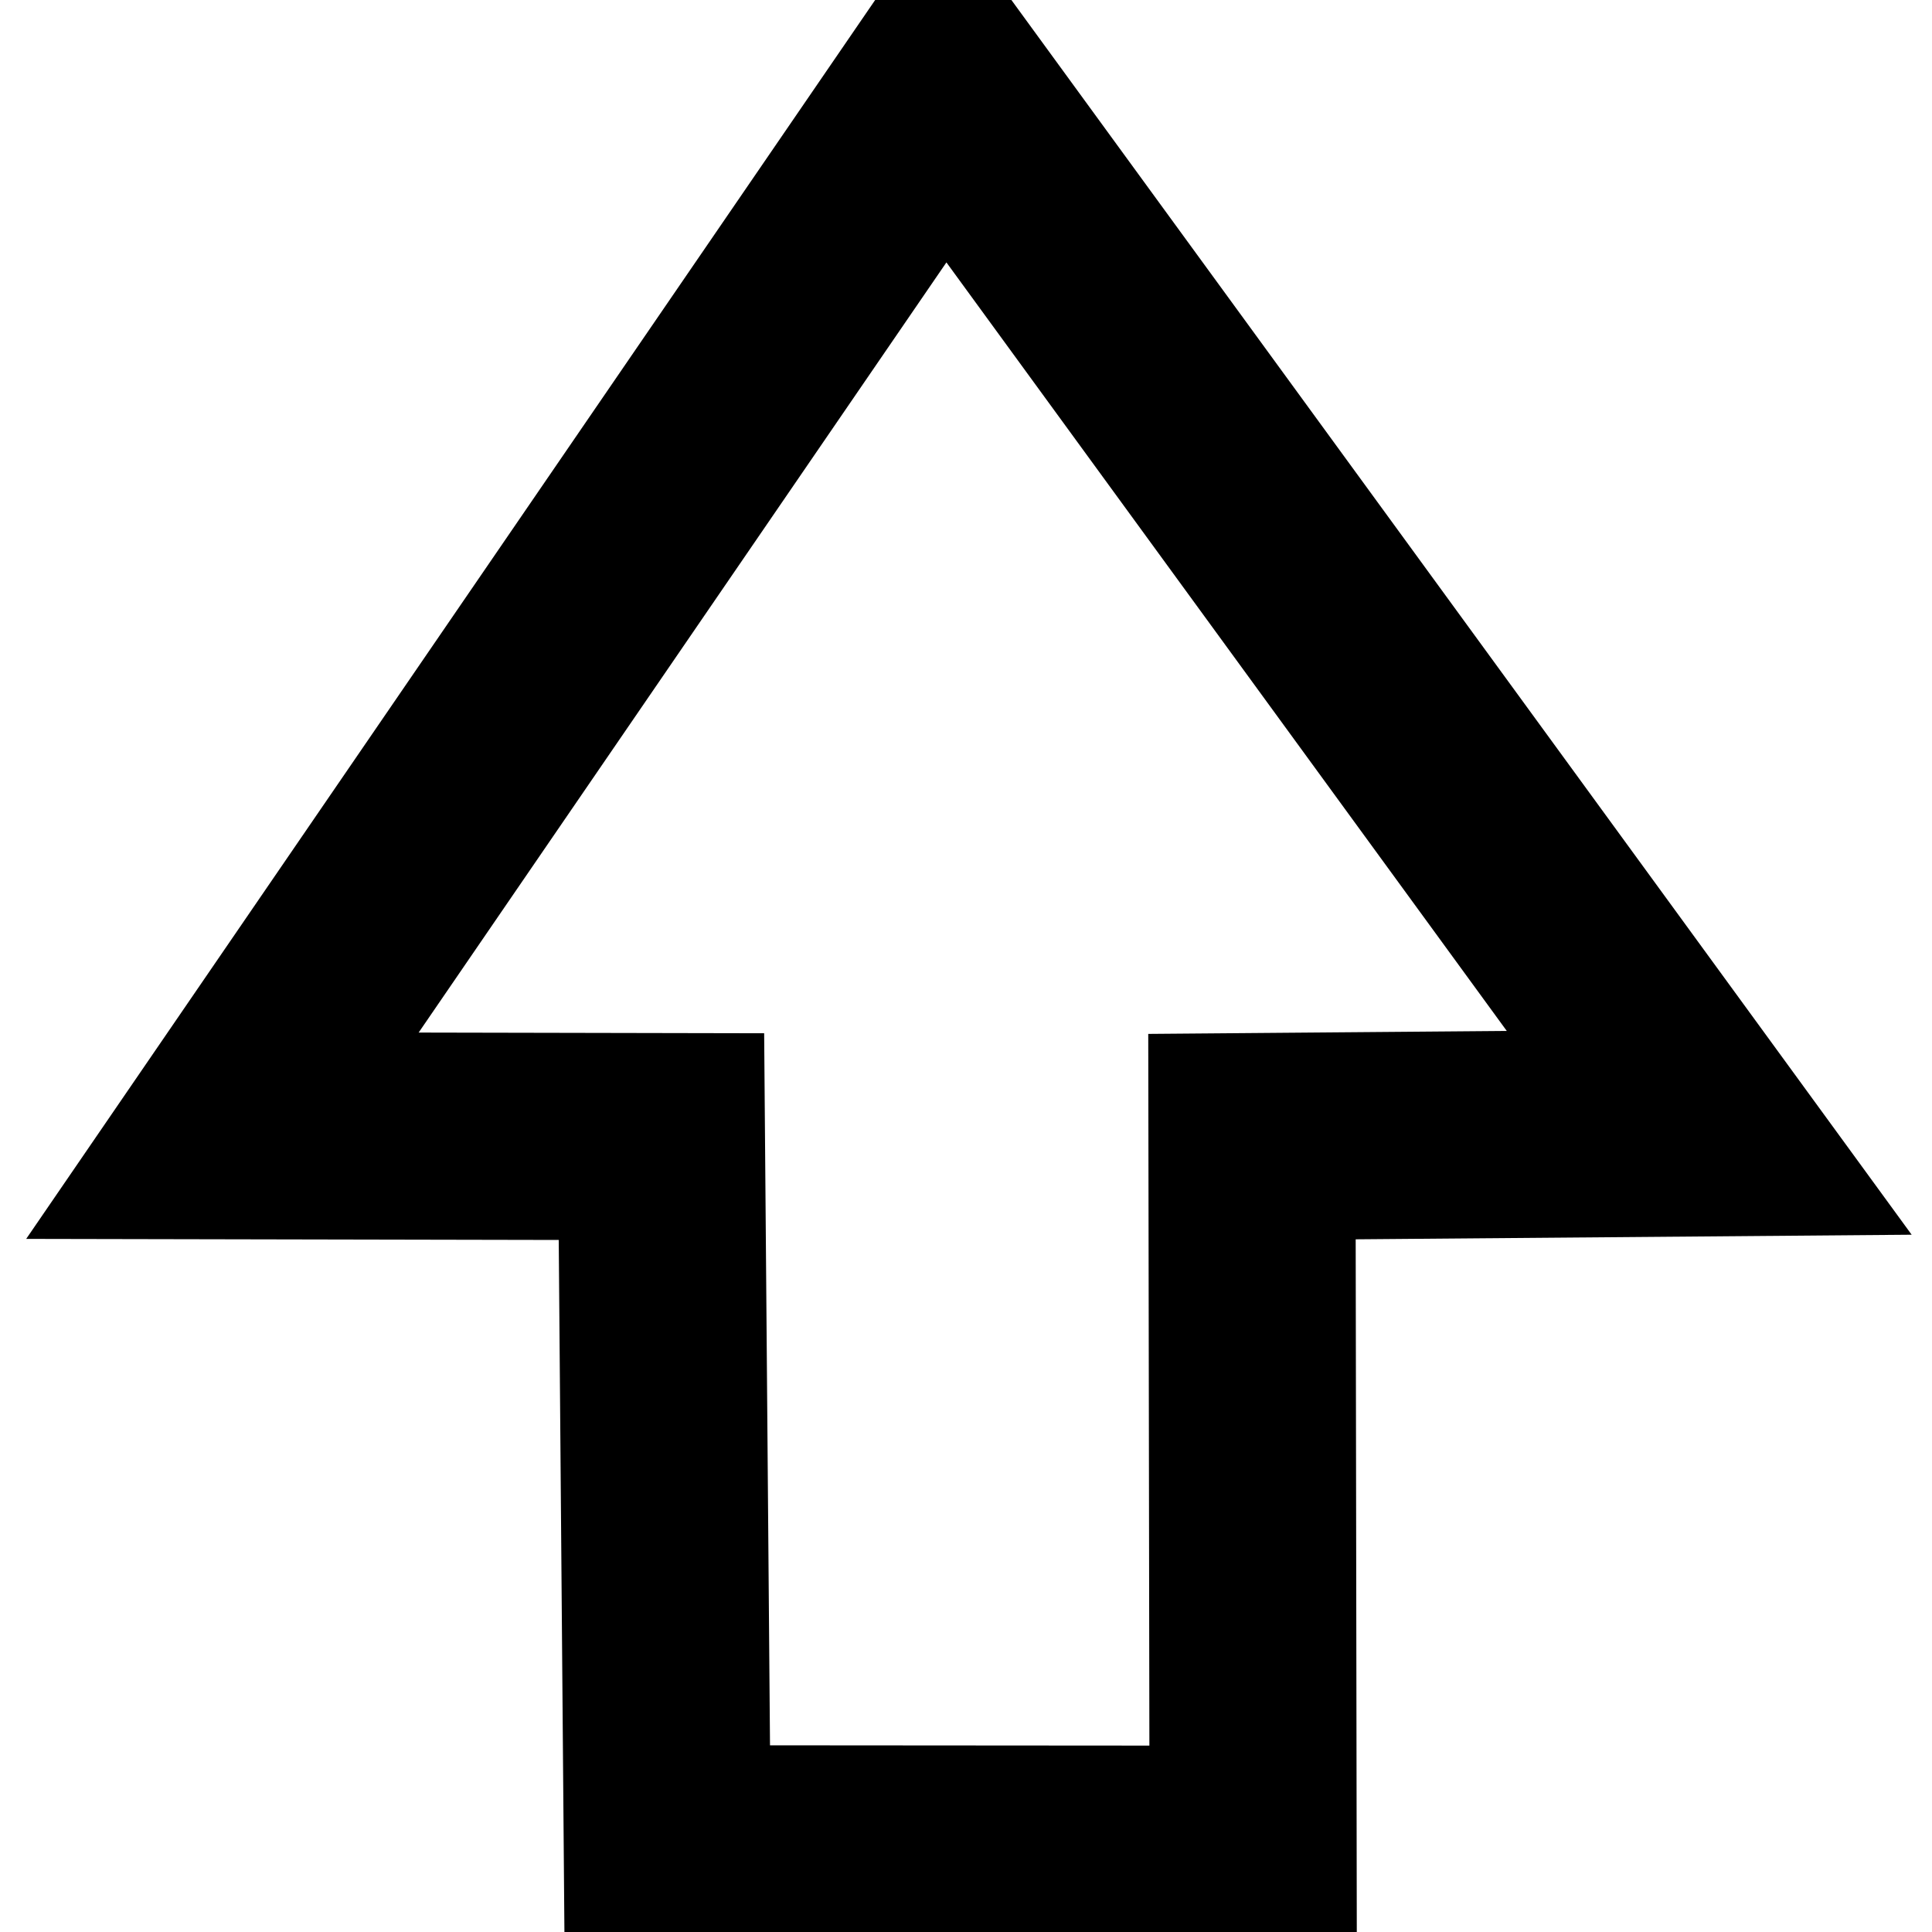 <svg xmlns="http://www.w3.org/2000/svg" xmlns:xlink="http://www.w3.org/1999/xlink" version="1.1" width="100" height="100" viewBox="0 0 100 100" xml:space="preserve">
<g transform="matrix(1 0 0 1 50 50)" id="990fb887-945d-4e62-b2c8-3292d29c5278"  >
<rect style="stroke: none; stroke-width: 1; stroke-dasharray: none; stroke-linecap: butt; stroke-dashoffset: 0; stroke-linejoin: miter; stroke-miterlimit: 4; fill: rgb(255,255,255); fill-rule: nonzero; opacity: 1; visibility: hidden;" vector-effect="non-scaling-stroke"  x="-50" y="-50" rx="0" ry="0" width="100" height="100" />
</g>
<g transform="matrix(2.68 0 0 2.68 50 50)" id="a2b33401-e4cf-47bc-98a2-434ee5d2c432"  >
<path style="stroke: currentColor; stroke-width: 4; stroke-dasharray: none; stroke-linecap: butt; stroke-dashoffset: 0; stroke-linejoin: miter; stroke-miterlimit: 4; fill: rgb(255,255,255); fill-opacity: 0; fill-rule: nonzero; opacity: 1;" vector-effect="non-scaling-stroke"  transform=" translate(-26.31, -26.27)" d="M 25.881 9.217 L 40.664 29.492 L 31.833 29.565 L 31.855 43.328 L 20.541 43.32 L 20.428 29.565 L 11.949 29.548 z" stroke-linecap="round" />
</g>
</svg>